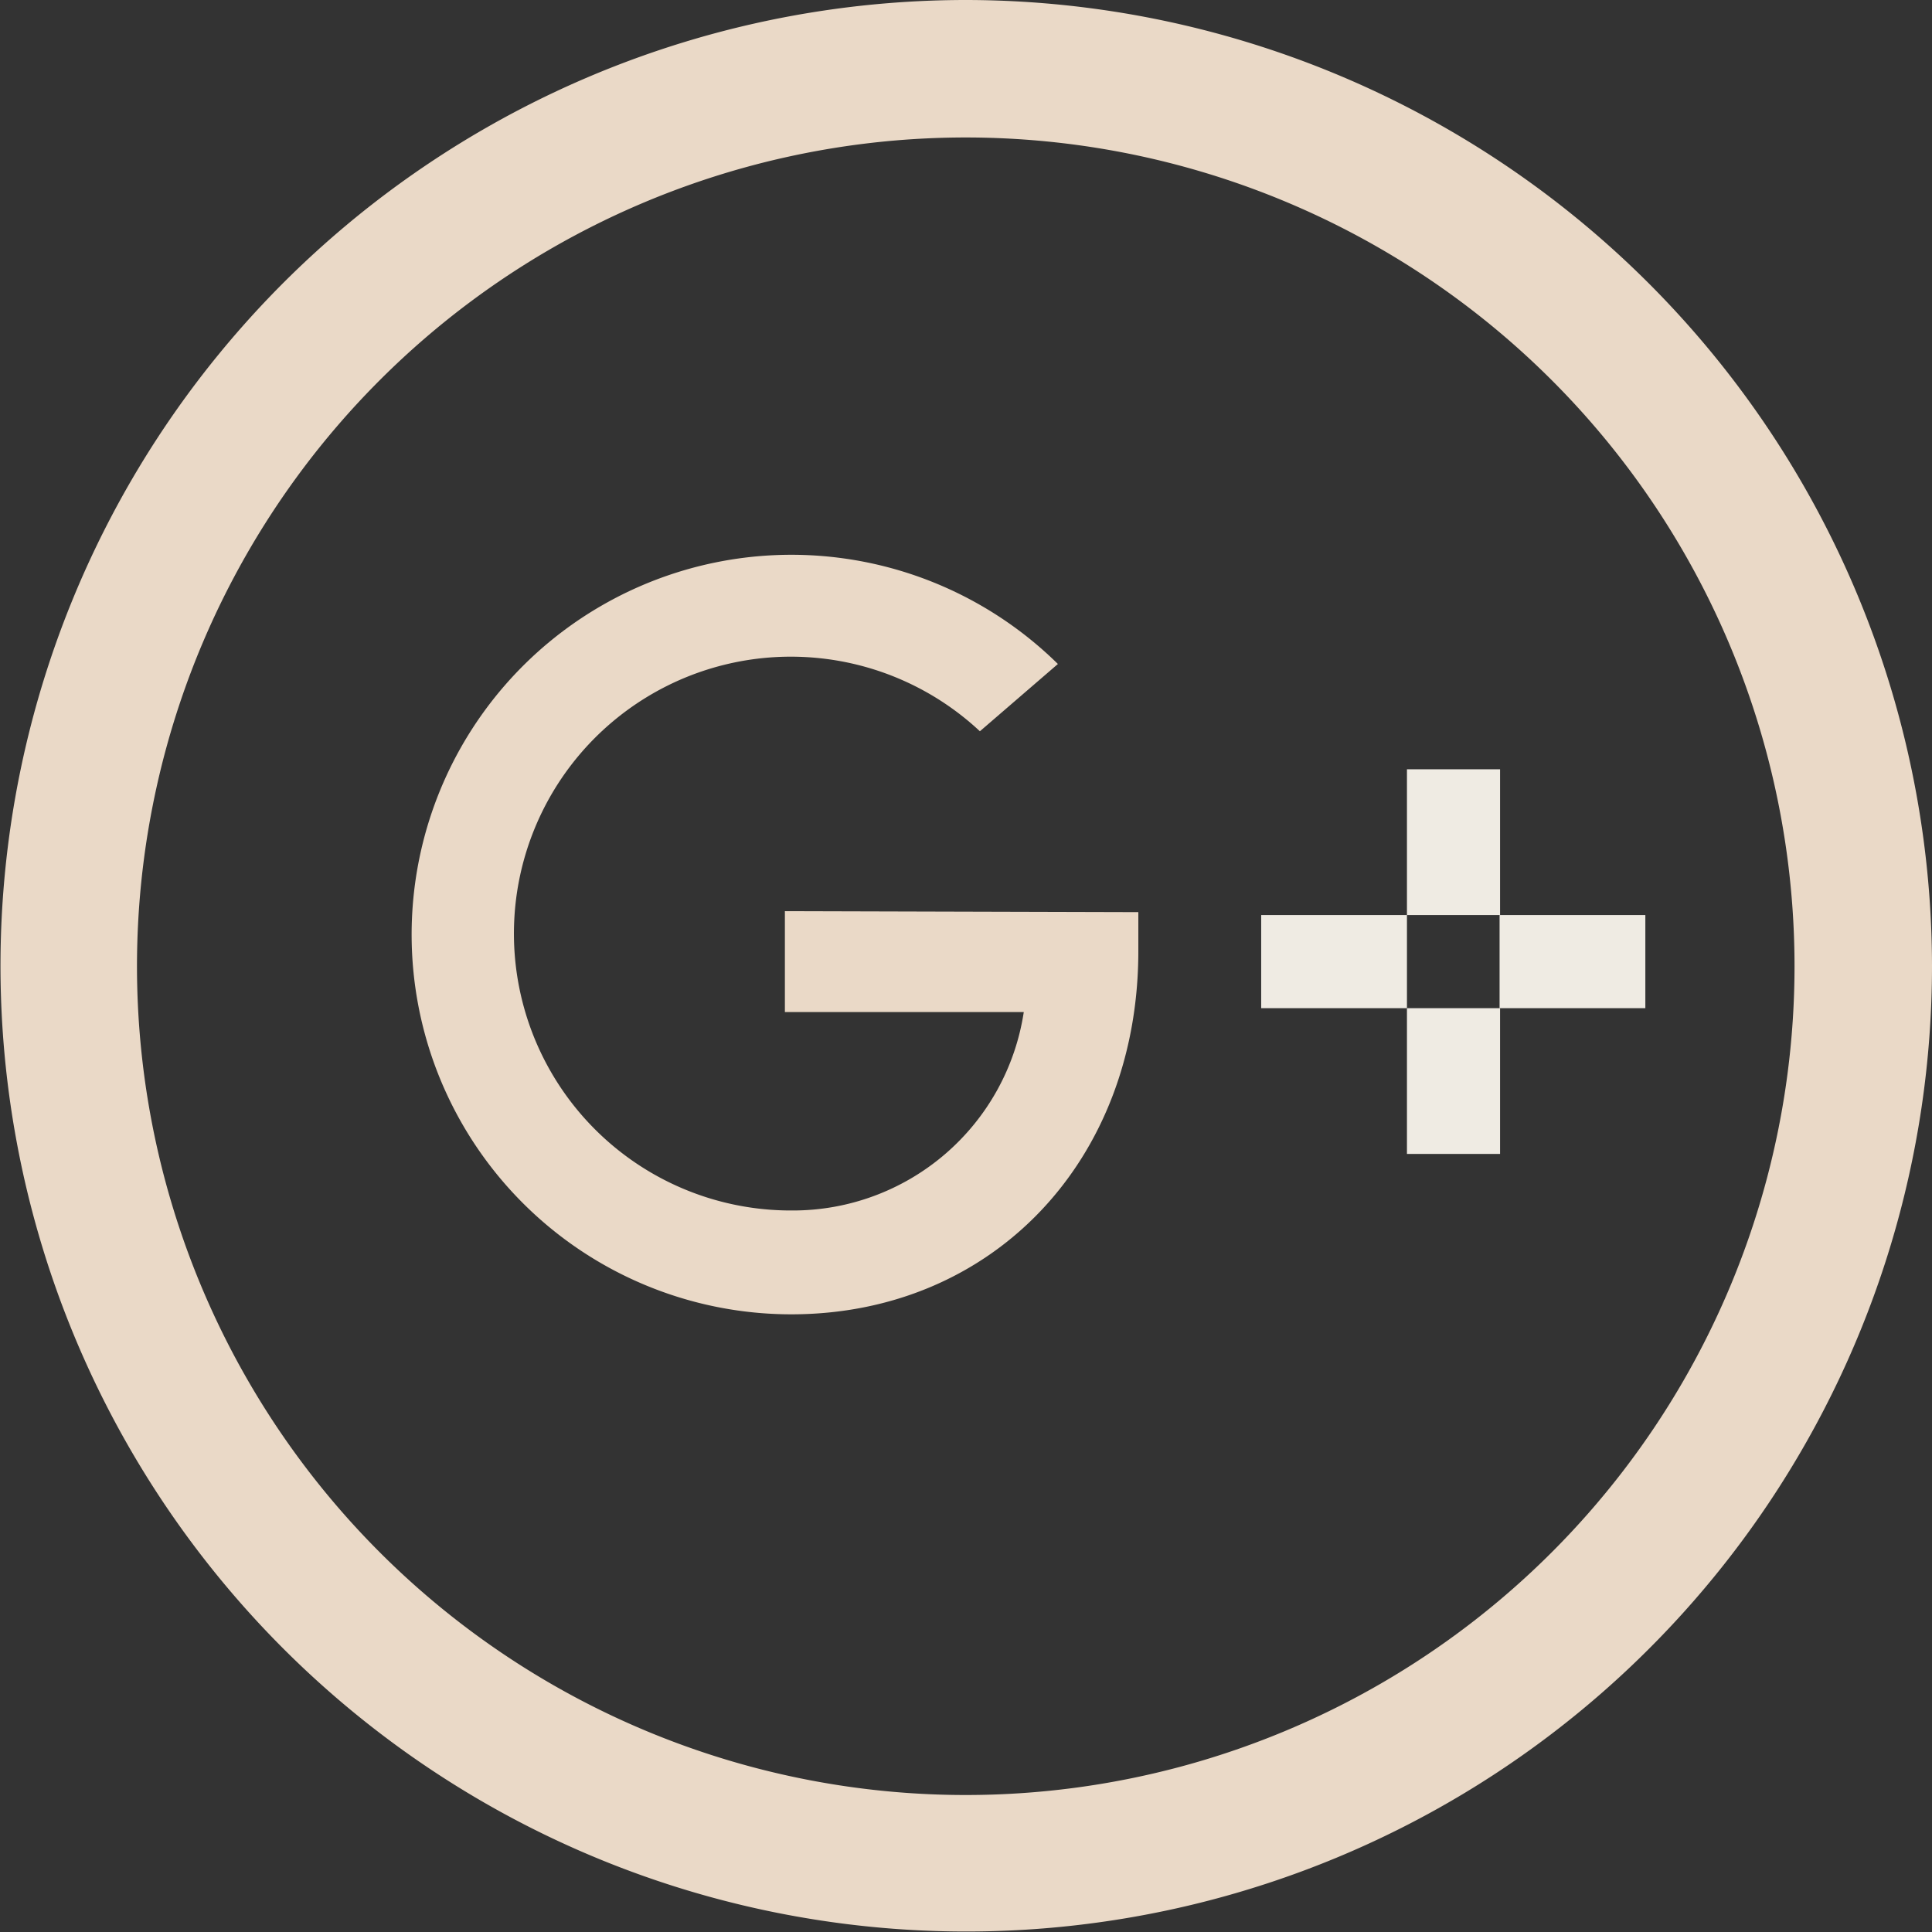 <svg xmlns="http://www.w3.org/2000/svg" viewBox="0 0 39.63 39.63"><rect x="0" y="0" width="39.63" height="39.63" fill="#333333" stroke="none"/><defs><style>.cls-1{fill:#ead9c7;}.cls-2{fill:#efebe3;}</style></defs><title>google</title><g id="Layer_2" data-name="Layer 2"><g id="Layer_1-2" data-name="Layer 1"><path class="cls-1" d="M19.81,0A19.81,19.81,0,1,0,39.63,19.81,19.84,19.84,0,0,0,19.81,0Zm0,36.82a17,17,0,1,1,17-17A17,17,0,0,1,19.81,36.82Z"/><path class="cls-1" d="M16.1,18.69v2.07H21a4.79,4.79,0,0,1-4.75,4.07A5.68,5.68,0,1,1,20.1,15l1.6-1.38a7.79,7.79,0,1,0-5.47,13.34c4.13,0,7.12-3.15,7.12-7.45v-.8Z"/><rect class="cls-2" x="25.87" y="18.77" width="2.99" height="1.91"/><rect class="cls-2" x="30.76" y="18.77" width="2.99" height="1.91"/><rect class="cls-2" x="28.86" y="15.78" width="1.91" height="2.99"/><rect class="cls-2" x="28.86" y="20.68" width="1.91" height="2.99"/></g></g></svg>